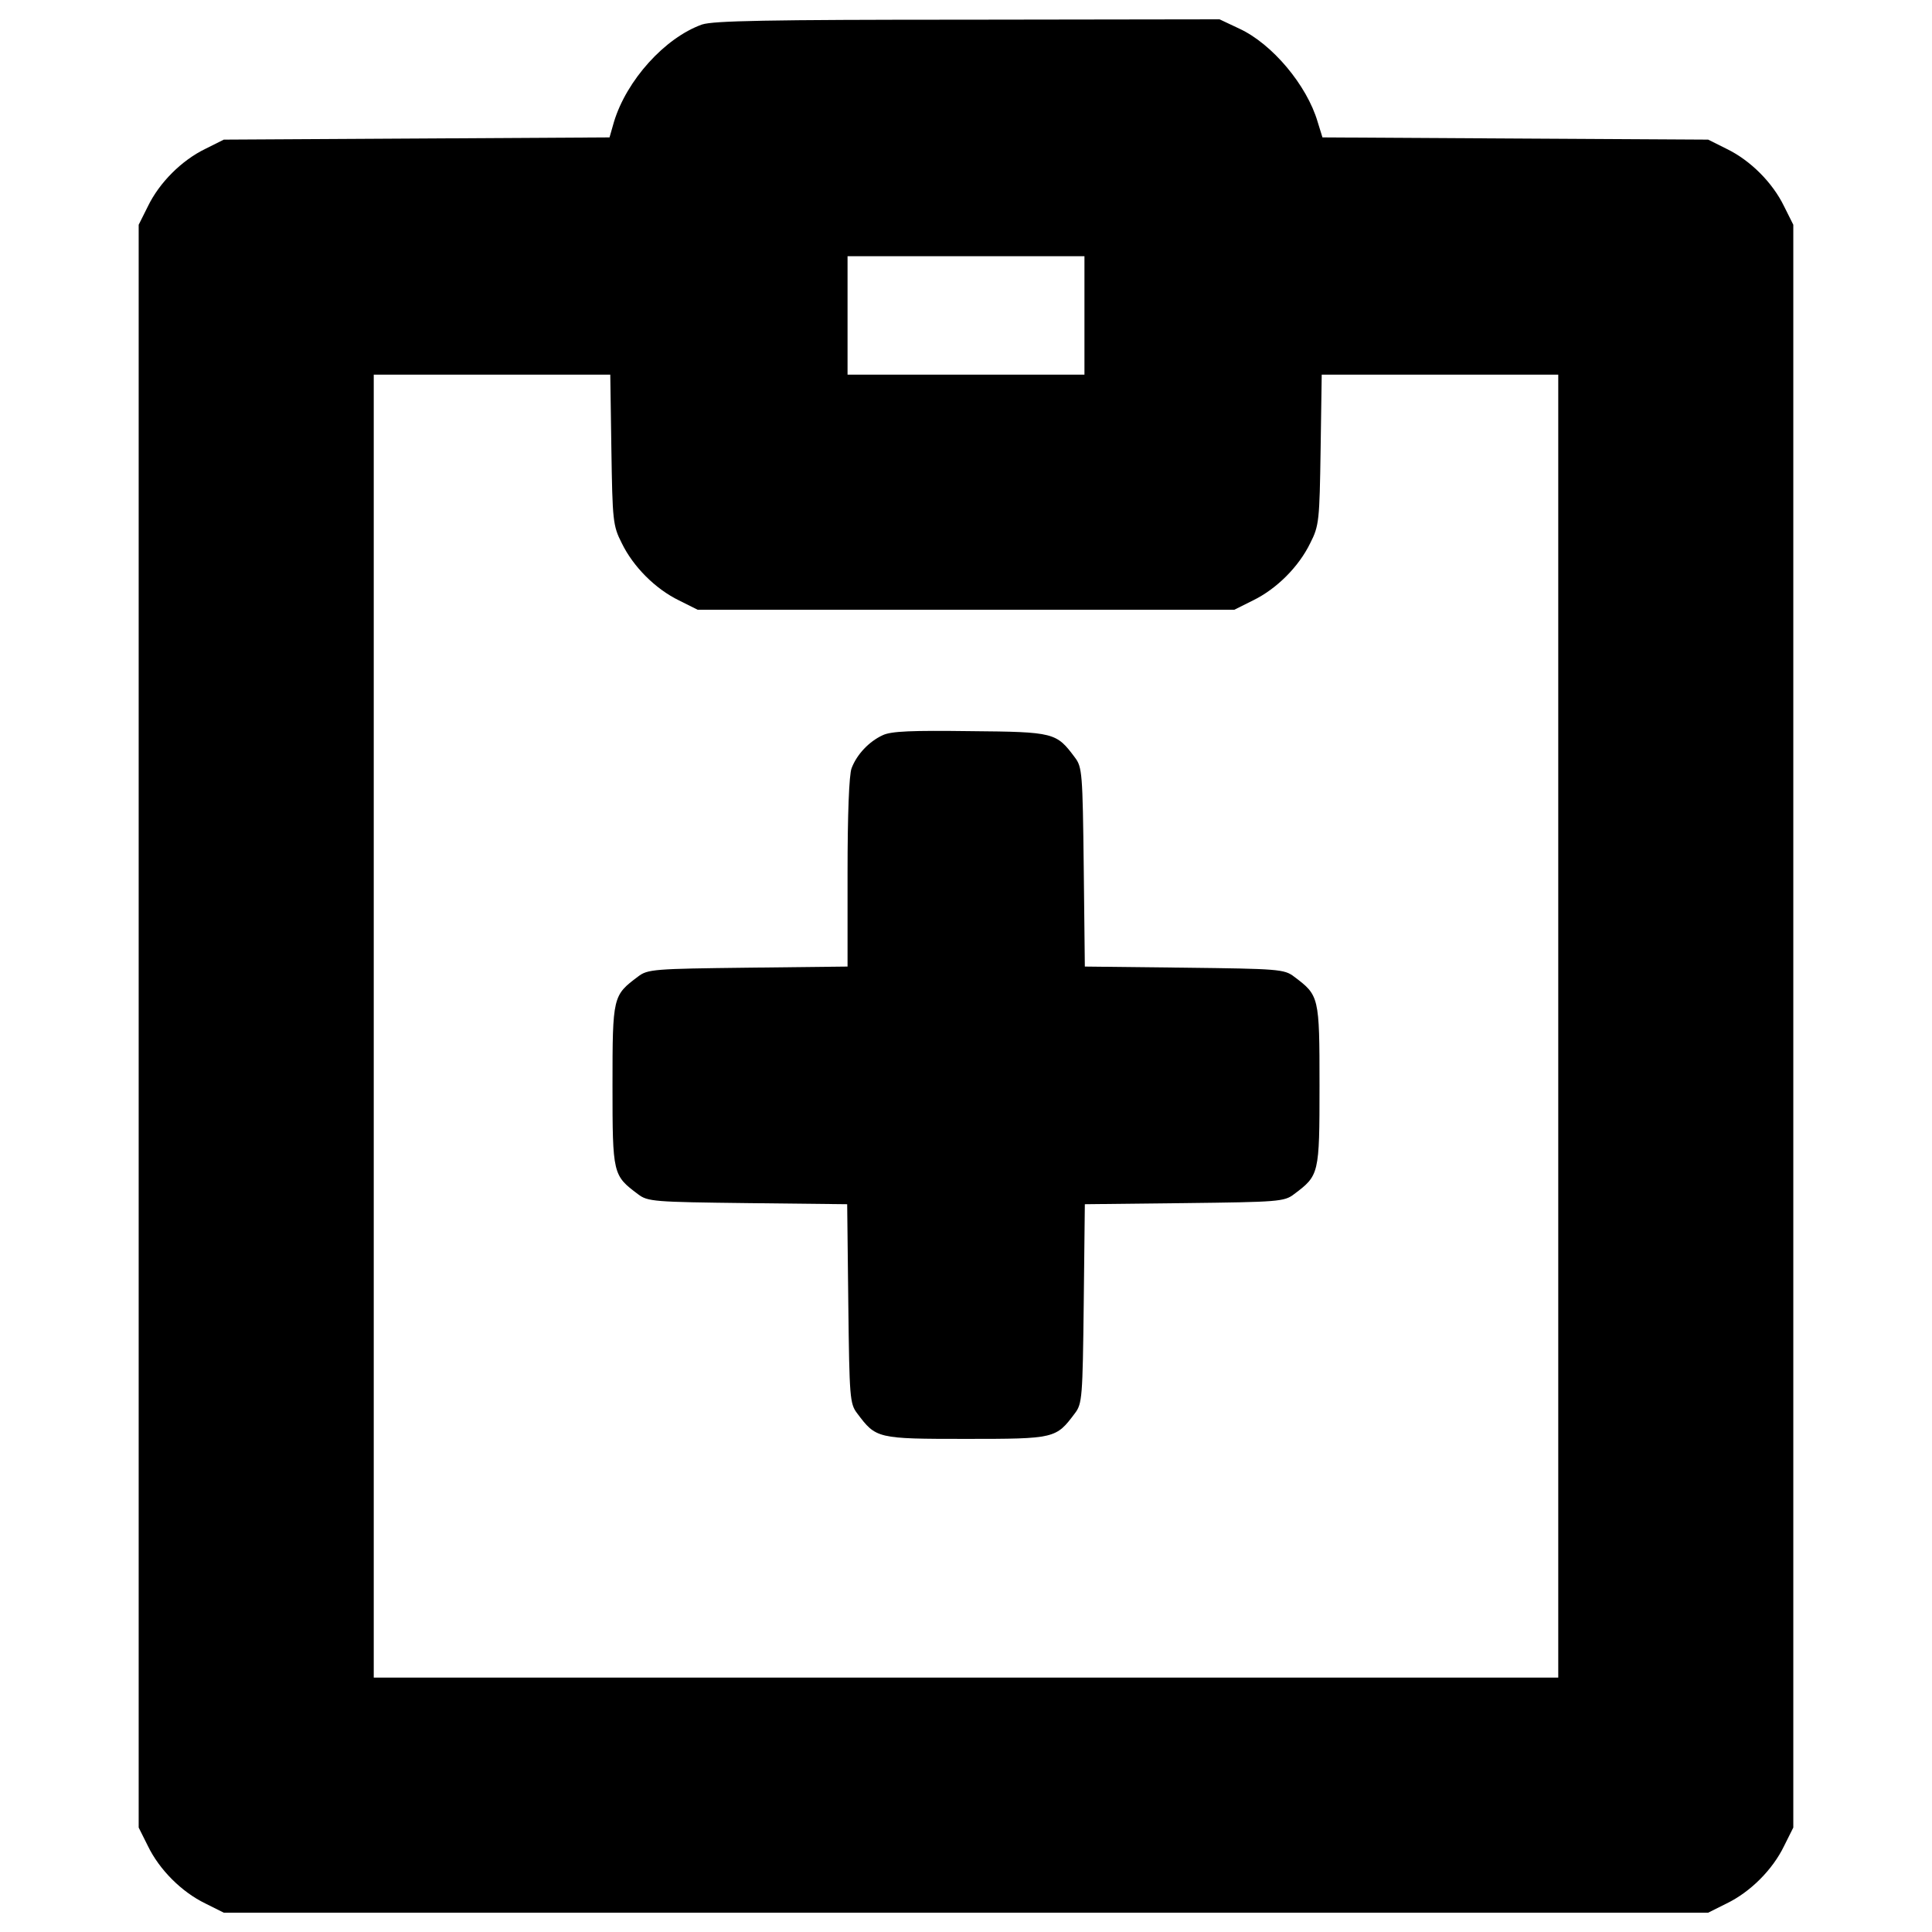<?xml version="1.0" encoding="utf-8"?>
<!-- Svg Vector Icons : http://www.onlinewebfonts.com/icon -->
<!DOCTYPE svg PUBLIC "-//W3C//DTD SVG 1.1//EN" "http://www.w3.org/Graphics/SVG/1.1/DTD/svg11.dtd">
<svg version="1.1" xmlns="http://www.w3.org/2000/svg" xmlns:xlink="http://www.w3.org/1999/xlink" x="0px" y="0px" viewBox="0 0 1000 1000" enable-background="new 0 0 1000 1000" xml:space="preserve">
<g><g transform="translate(0,512) scale(0.1,-0.1)"><path d="M3633.9,4993.2c-193.5-69-390.9-289.3-456-503.9l-23-80.5l-998.2-5.8l-998.2-5.7l-95.8-47.9c-122.6-59.4-237.6-174.4-297-297l-47.9-95.8v-4148v-4148l47.9-95.8c59.4-122.6,174.4-237.6,297-297l95.8-47.9H5000h3841.4l95.8,47.9c122.6,59.4,237.6,174.3,297,297l47.9,95.8v4148v4148l-47.9,95.8c-59.4,122.6-174.3,237.6-297,297l-95.8,47.9l-998.2,5.7l-998.2,5.8l-24.9,80.5c-55.6,189.7-235.7,404.3-406.2,482.8l-101.6,47.9l-1302.8-1.9C3963.5,5018.1,3693.3,5012.3,3633.9,4993.2z M5613.1,3487.3v-306.6H5000h-613.1v306.6v306.5H5000h613.1V3487.3z M3164.5,2793.7c5.7-367.9,7.7-394.7,53.6-484.7c59.4-122.6,174.4-237.6,297-297l95.8-47.9H5000h1389.1l95.8,47.9c122.6,59.4,237.6,174.4,297,297c46,90.1,47.9,116.9,53.6,484.7l5.7,387h613.1h611.2v-3372v-3372H5000H1934.5v3372v3372h611.2h613.1L3164.5,2793.7z"/><path d="M4568.9,1314.6c-70.9-32.6-134.1-99.6-160.9-170.5c-13.4-32.6-21.1-243.3-21.1-540.3V117.1l-515.4-5.8c-486.6-5.8-519.2-7.7-569-46c-130.3-97.7-132.2-101.6-132.2-563.3c0-461.7,1.9-465.6,132.2-563.3c49.8-38.3,82.4-40.2,567.1-46l515.4-5.7l5.8-515.4c5.7-484.7,7.7-517.3,46-567.1c97.7-130.3,101.5-132.2,563.3-132.2c461.7,0,465.6,1.9,563.3,132.2c38.3,49.8,40.2,82.4,46,567.1l5.7,515.4l515.4,5.7c484.7,5.7,517.3,7.6,567.1,46c130.3,97.7,132.2,101.6,132.2,563.3c0,461.7-1.9,465.6-132.2,563.3c-49.8,38.3-82.4,40.2-567.1,46l-515.4,5.8l-5.7,515.4c-5.8,484.7-7.7,517.3-46,567.1c-95.8,128.4-105.4,132.2-540.3,136C4720.3,1339.5,4613,1335.7,4568.9,1314.6z"/></g></g>
</svg>